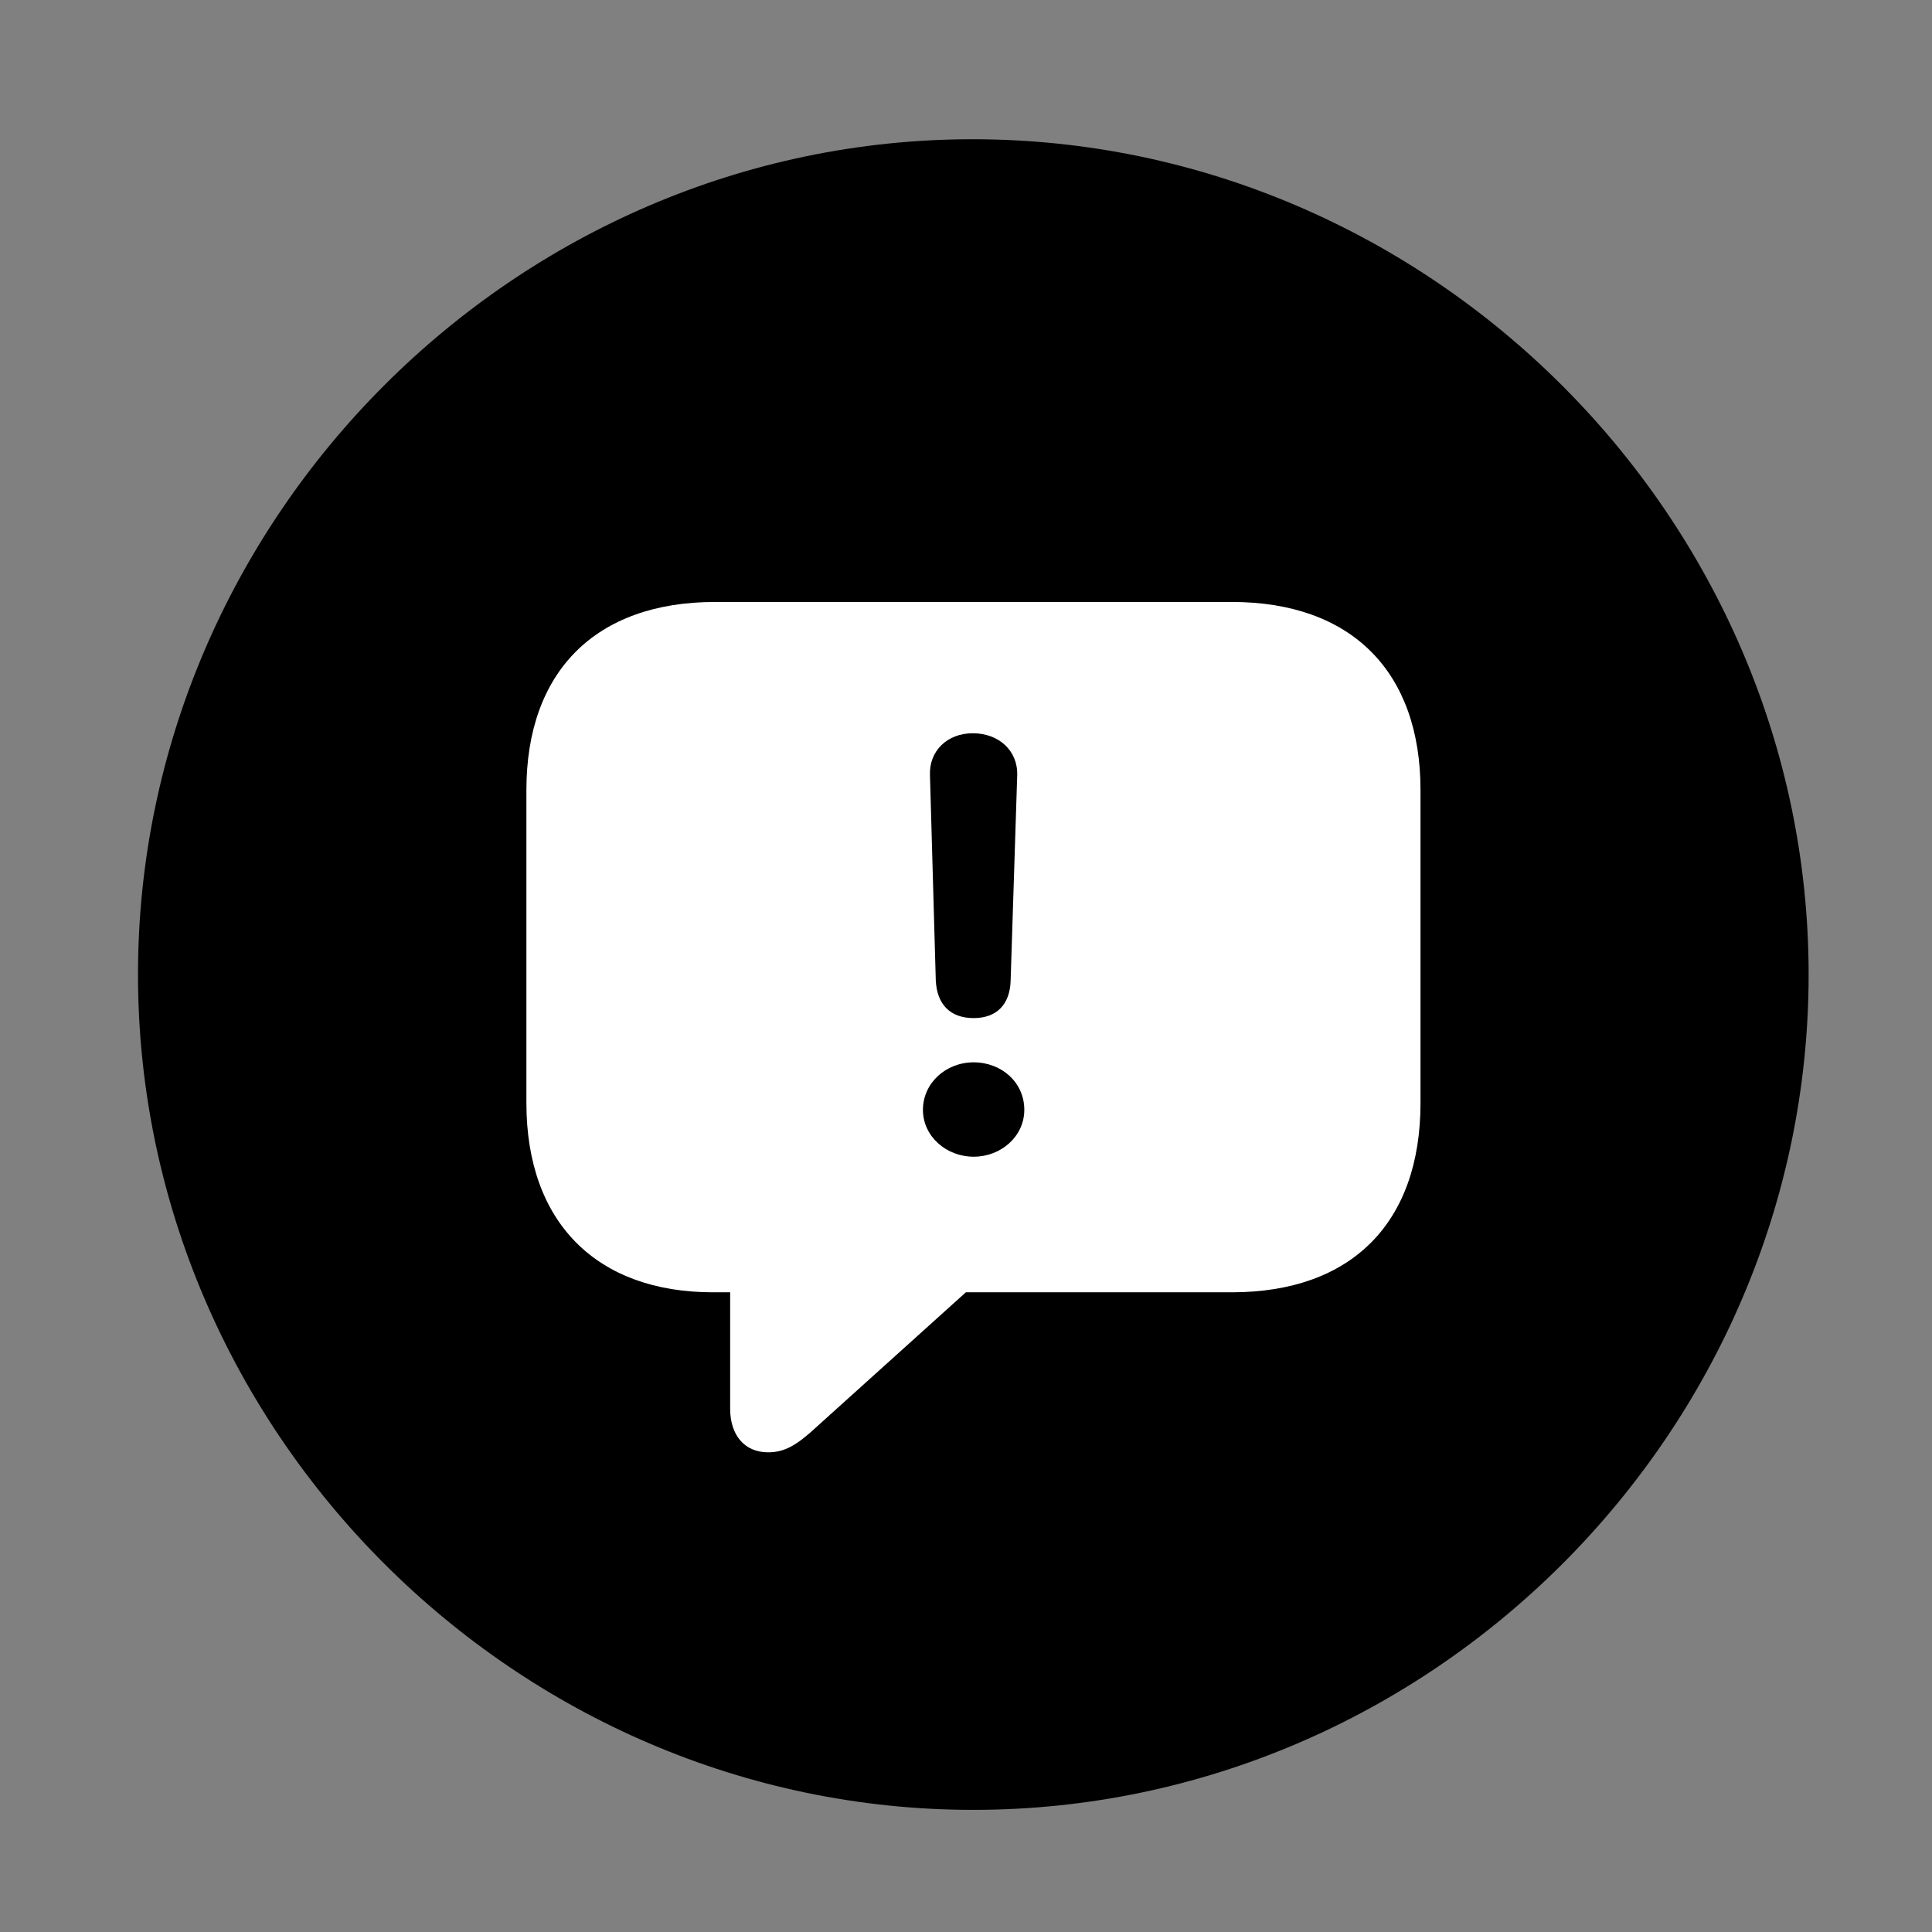 <svg width="28" height="28" viewBox="0 0 28 28" fill="none" xmlns="http://www.w3.org/2000/svg">
<rect x="0" y="0" width="28" height="28" fill="#808080" stroke="none"/>
<path d="M14.105 26.23C20.737 26.23 26.212 20.755 26.212 14.123C26.212 7.503 20.727 2.018 14.095 2.018C7.475 2.018 2 7.503 2 14.123C2 20.755 7.485 26.23 14.105 26.23Z" fill="black"/>
<path d="M11.132 21.048C10.789 21.048 10.582 20.798 10.582 20.416V18.729H10.333C8.65 18.729 7.629 17.721 7.629 15.986V11.45C7.629 9.736 8.627 8.724 10.365 8.724H17.852C19.589 8.724 20.587 9.736 20.587 11.45V15.986C20.587 17.721 19.589 18.729 17.852 18.729H13.998L11.846 20.669C11.554 20.941 11.377 21.048 11.132 21.048ZM14.111 14.755C14.448 14.755 14.64 14.553 14.647 14.205L14.742 11.242C14.756 10.883 14.479 10.627 14.098 10.627C13.729 10.627 13.46 10.883 13.478 11.242L13.562 14.207C13.578 14.553 13.768 14.755 14.111 14.755ZM14.111 16.764C14.506 16.764 14.845 16.471 14.845 16.084C14.845 15.688 14.516 15.396 14.111 15.396C13.707 15.396 13.376 15.698 13.376 16.084C13.376 16.471 13.716 16.764 14.111 16.764Z" fill="white"/>
</svg>
